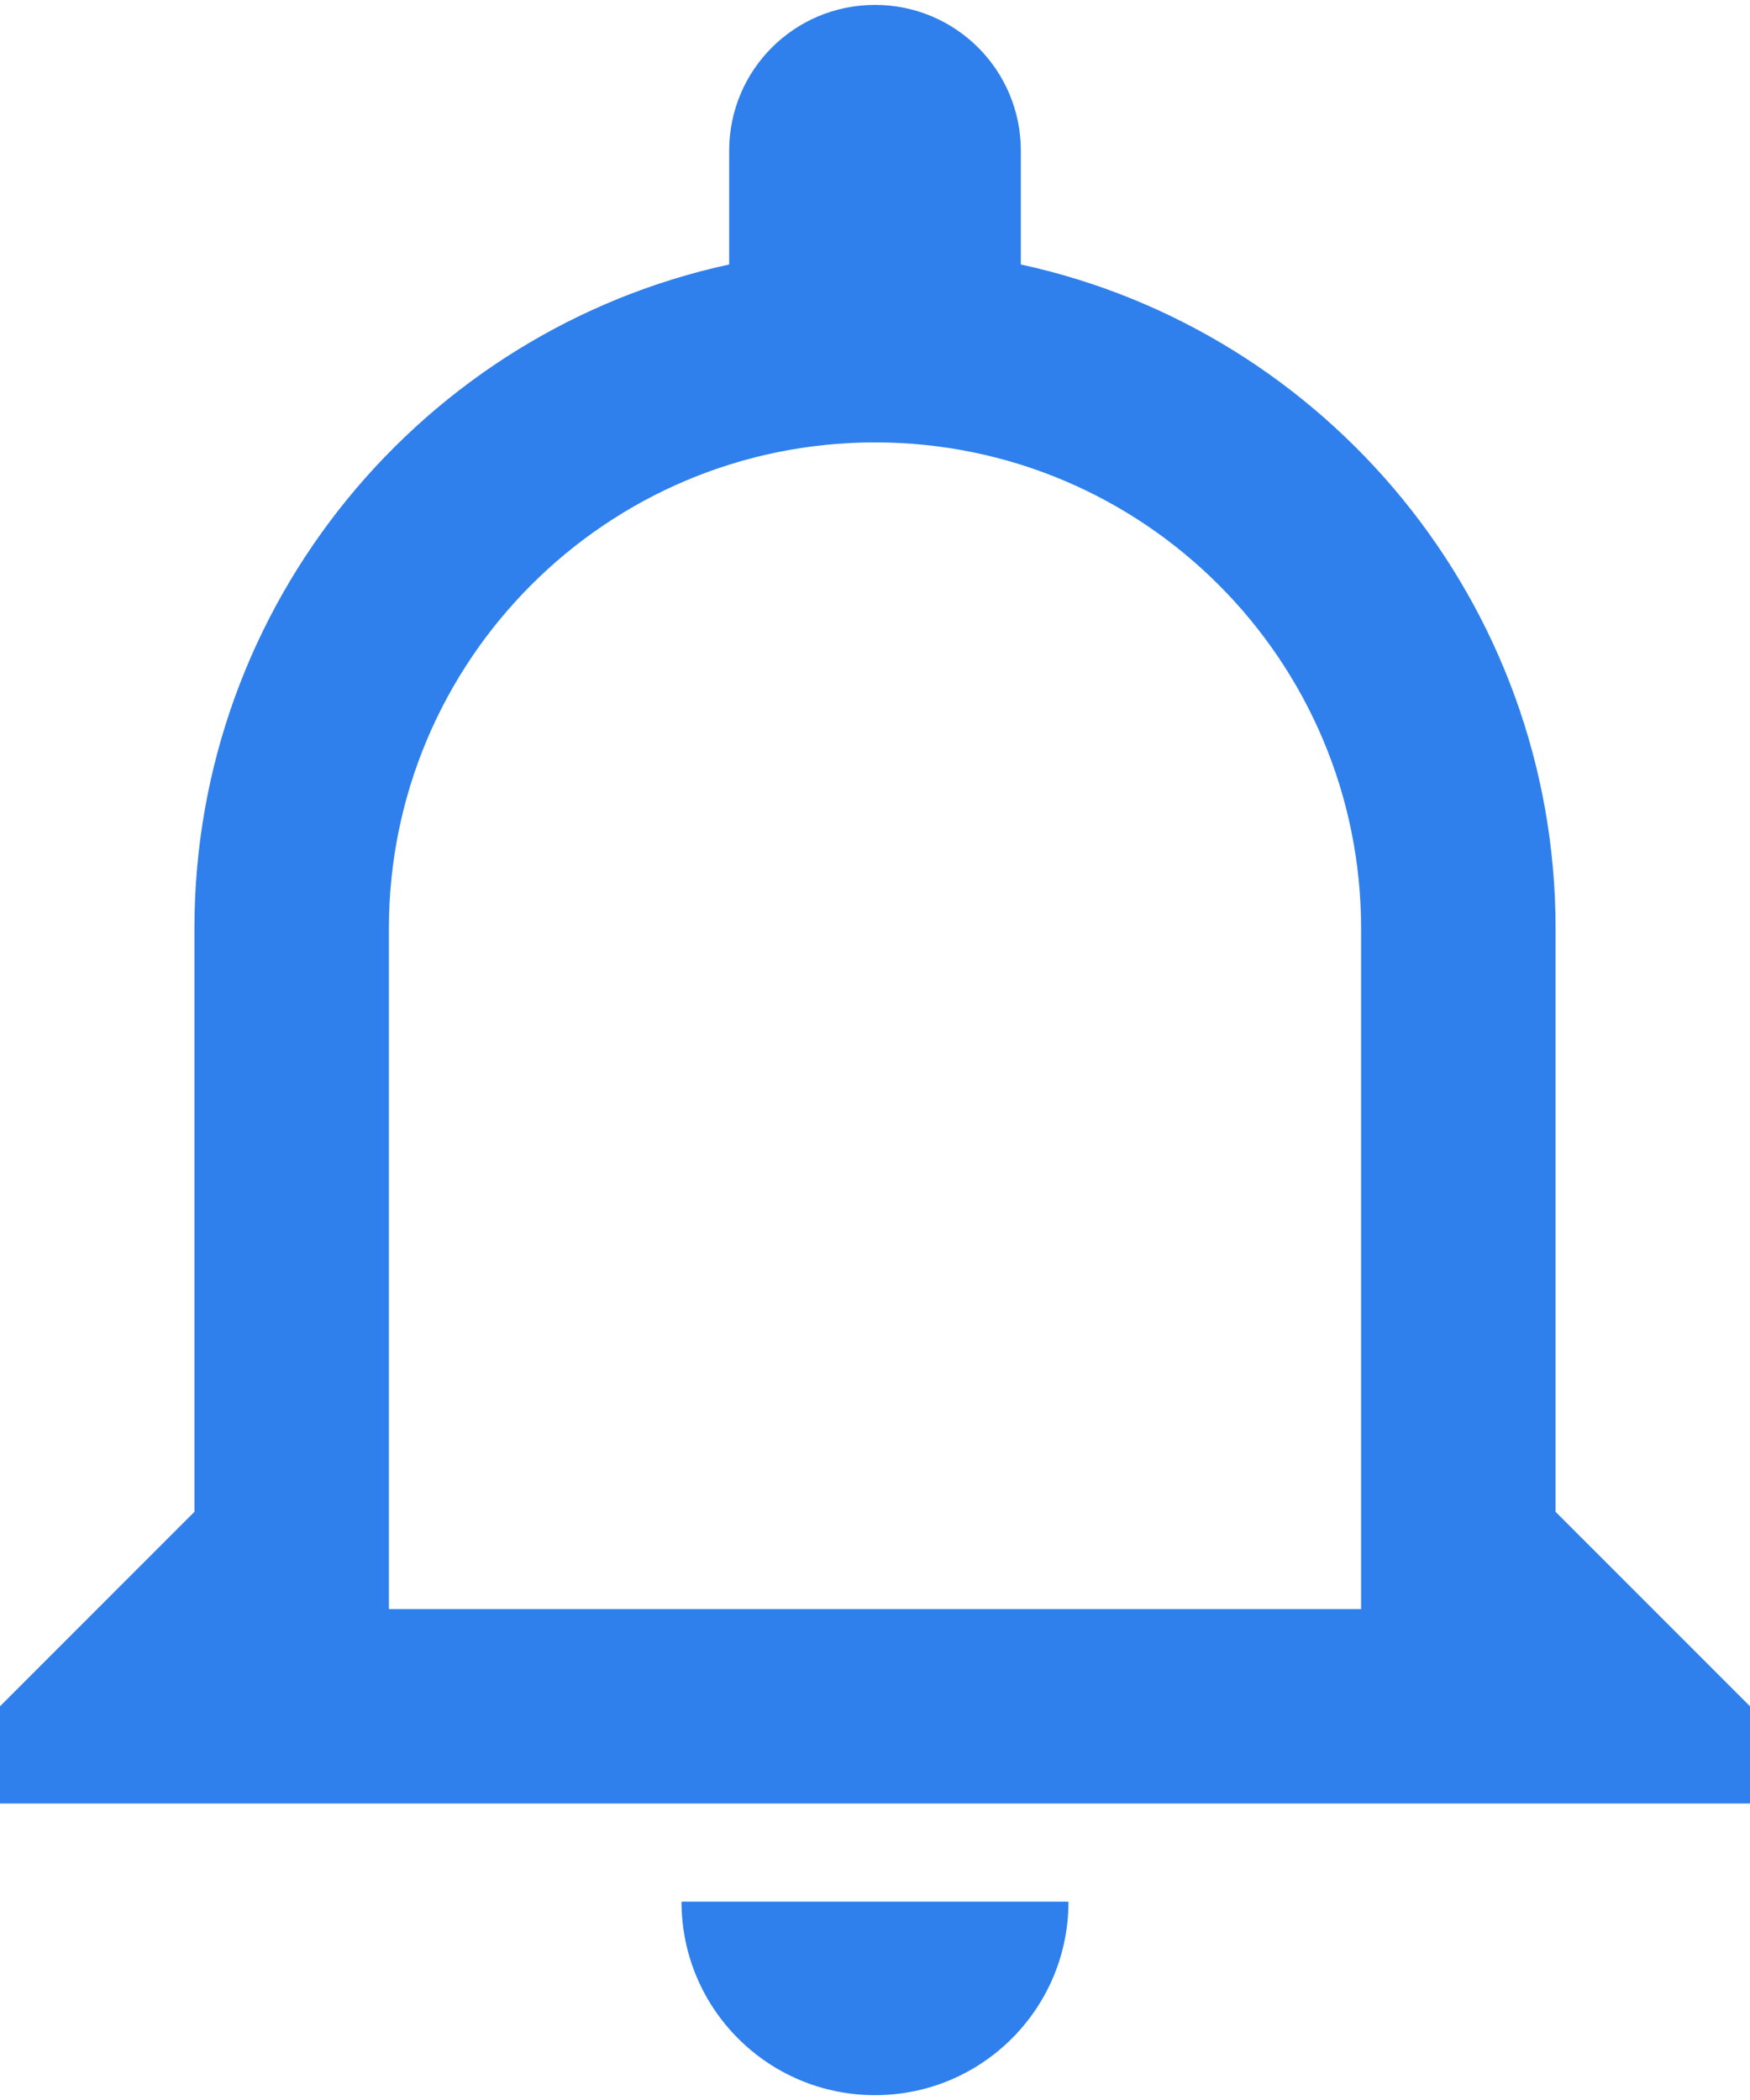 <svg width="30" height="36" viewBox="0 0 30 36" fill="none" xmlns="http://www.w3.org/2000/svg">
<path fill-rule="evenodd" clip-rule="evenodd" d="M12.5 2.584C12.5 1.201 13.617 0.084 15 0.084C16.383 0.084 17.5 1.201 17.5 2.584V4.534C22.733 5.667 26.667 10.334 26.667 15.917V25.917L30 29.251V30.917H0V29.251L3.333 25.917V15.917C3.333 10.334 7.267 5.667 12.5 4.534V2.584ZM15 7.584C19.6 7.584 23.333 11.317 23.333 15.917V27.584H6.667V15.917C6.667 11.317 10.4 7.584 15 7.584ZM11.683 32.6C11.683 34.434 13.167 35.917 15 35.917C16.833 35.917 18.317 34.434 18.317 32.6H11.683Z" fill="#2F80ED"/>
</svg>
